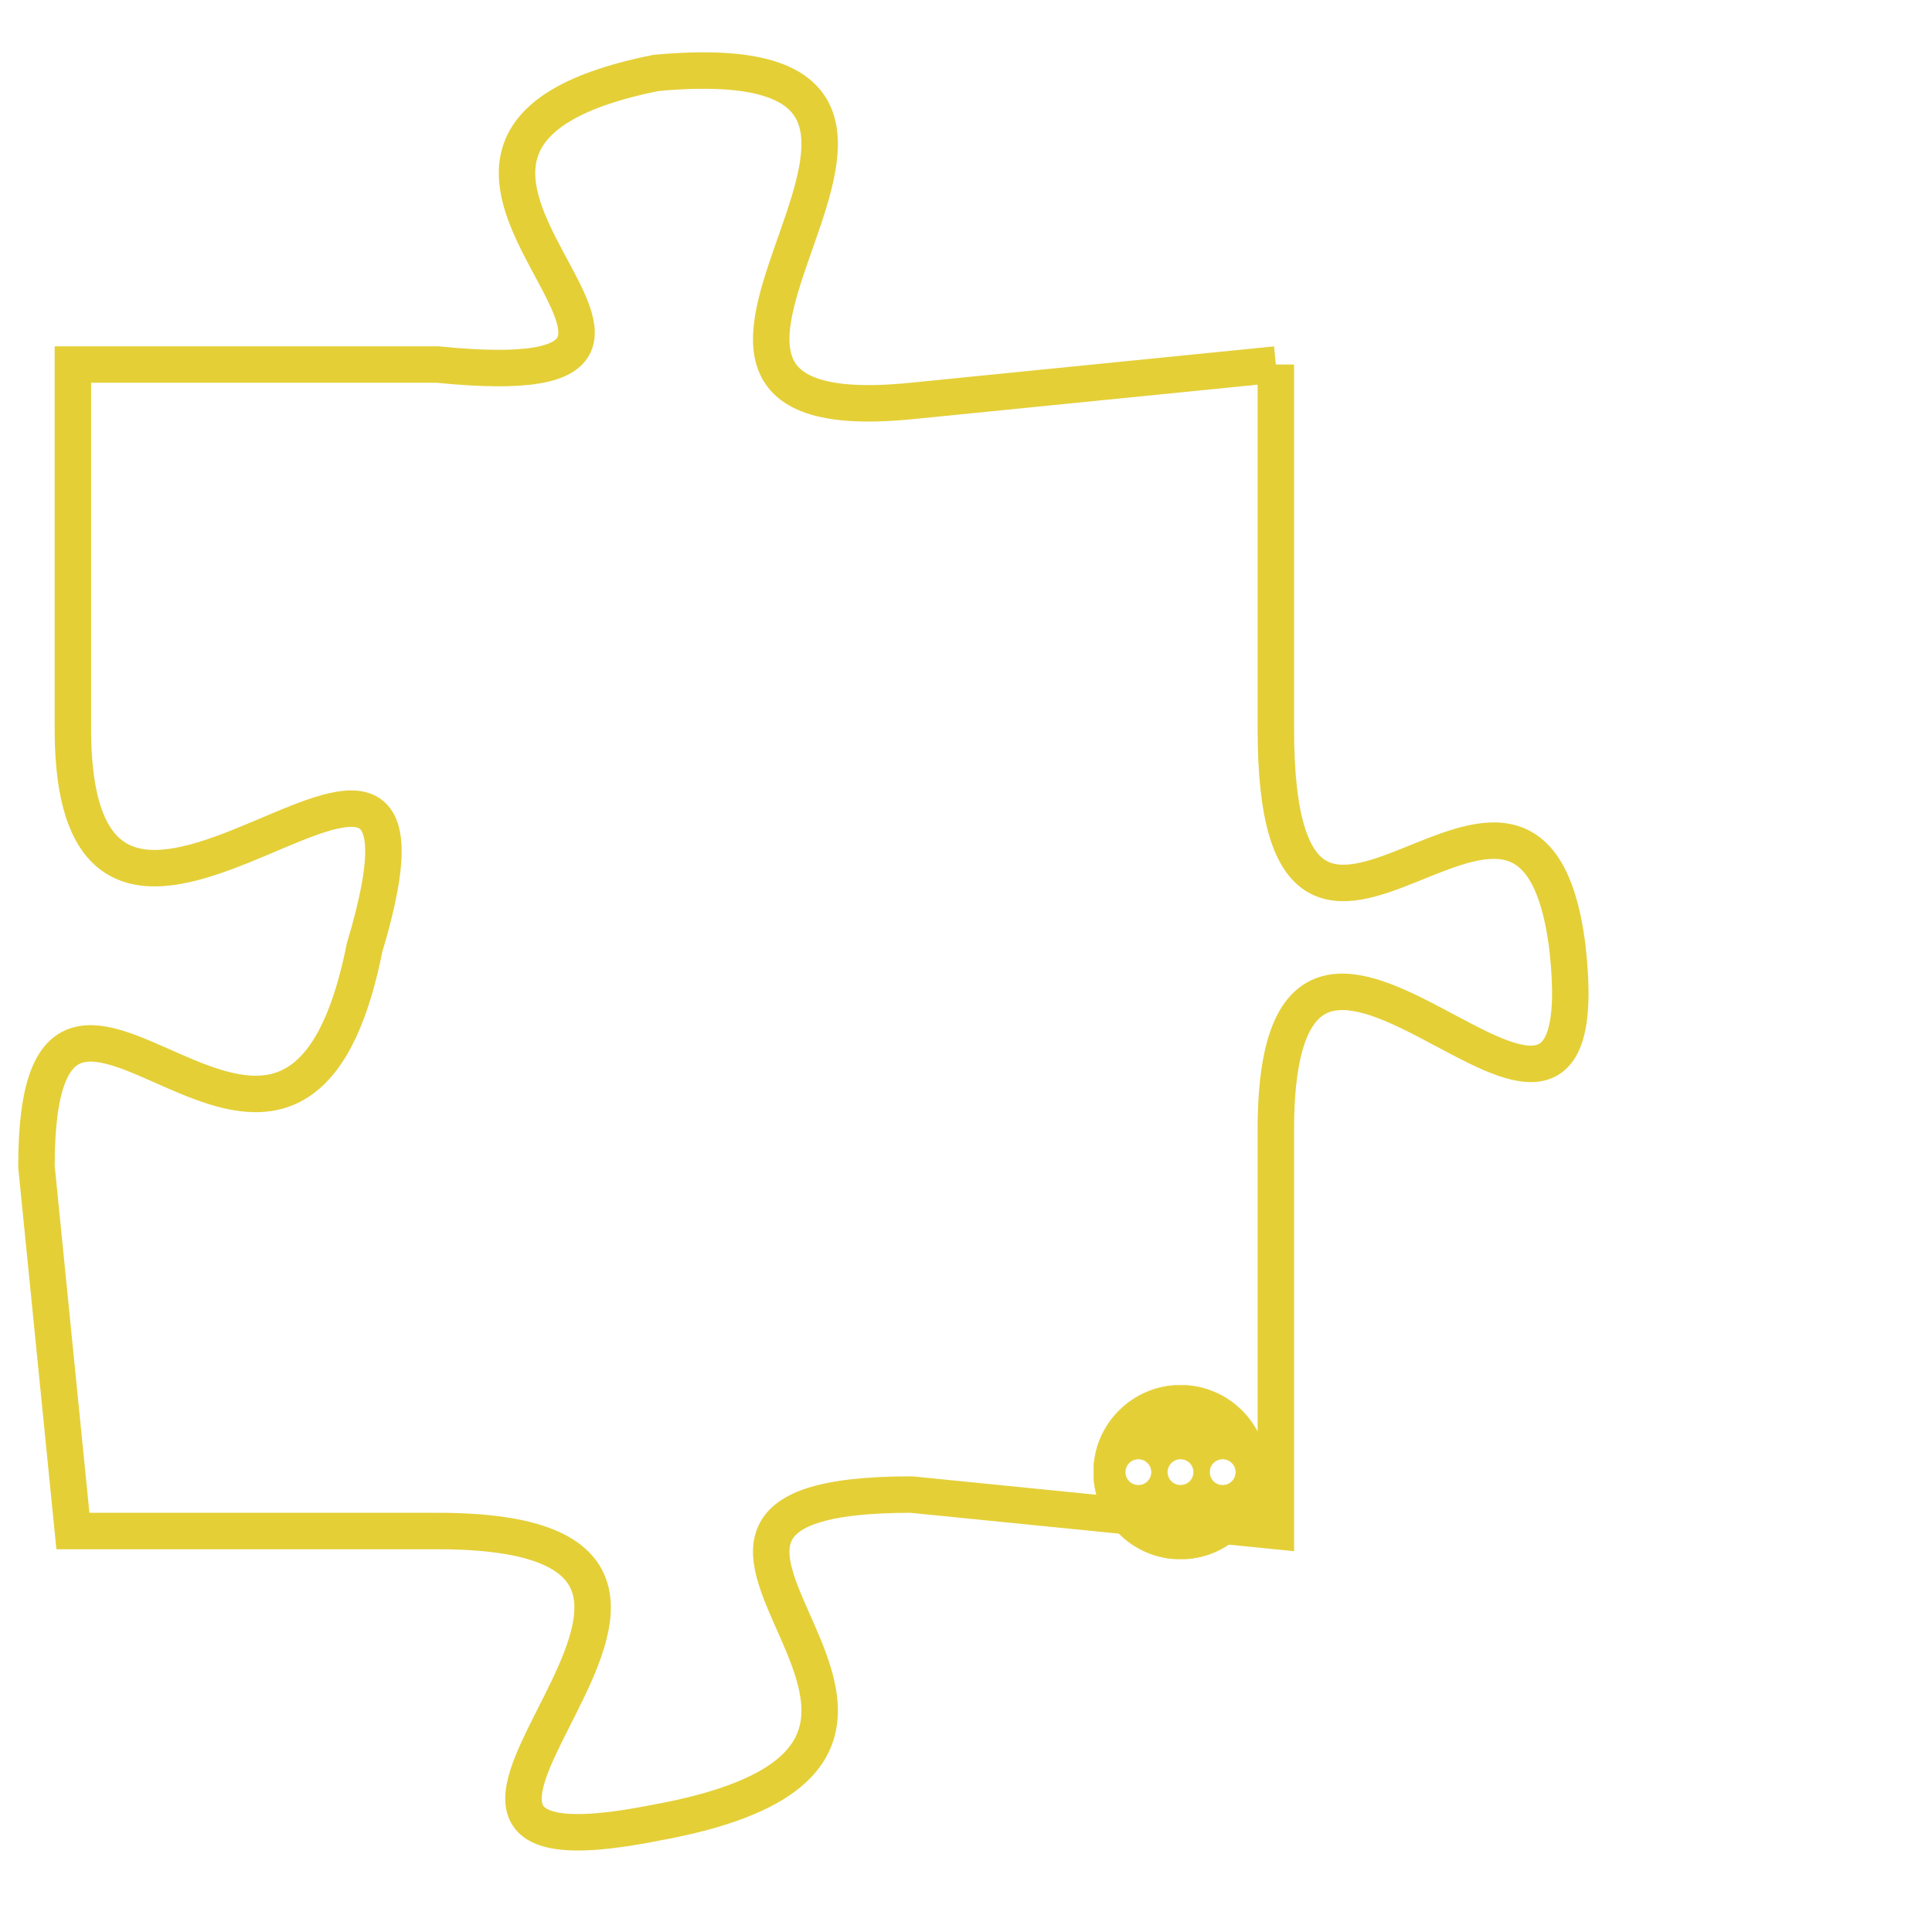 <svg version="1.1" xmlns="http://www.w3.org/2000/svg" xmlns:xlink="http://www.w3.org/1999/xlink" fill="transparent" x="0" y="0" width="350" height="350" preserveAspectRatio="xMinYMin slice"><style type="text/css">.links{fill:transparent;stroke: #E4CF37;}.links:hover{fill:#63D272; opacity:0.4;}</style><defs><g id="allt"><path id="t7914" d="M3795,1920 L3785,1921 C3775,1922 3789,1911 3778,1912 C3768,1914 3782,1921 3772,1920 L3762,1920 3762,1920 L3762,1930 C3762,1940 3773,1926 3770,1936 C3768,1946 3761,1933 3761,1942 L3762,1952 3762,1952 L3772,1952 C3783,1952 3768,1962 3778,1960 C3789,1958 3775,1951 3785,1951 L3795,1952 3795,1952 L3795,1941 C3795,1931 3804,1945 3803,1936 C3802,1928 3795,1940 3795,1930 L3795,1920"/></g><clipPath id="c" clipRule="evenodd" fill="transparent"><use href="#t7914"/></clipPath></defs><svg viewBox="3760 1910 45 53" preserveAspectRatio="xMinYMin meet"><svg width="4380" height="2430"><g><image crossorigin="anonymous" x="0" y="0" href="https://nftpuzzle.license-token.com/assets/completepuzzle.svg" width="100%" height="100%" /><g class="links"><use href="#t7914"/></g></g></svg><svg x="3790" y="1948" height="9%" width="9%" viewBox="0 0 330 330"><g><a xlink:href="https://nftpuzzle.license-token.com/" class="links"><title>See the most innovative NFT based token software licensing project</title><path fill="#E4CF37" id="more" d="M165,0C74.019,0,0,74.019,0,165s74.019,165,165,165s165-74.019,165-165S255.981,0,165,0z M85,190 c-13.785,0-25-11.215-25-25s11.215-25,25-25s25,11.215,25,25S98.785,190,85,190z M165,190c-13.785,0-25-11.215-25-25 s11.215-25,25-25s25,11.215,25,25S178.785,190,165,190z M245,190c-13.785,0-25-11.215-25-25s11.215-25,25-25 c13.785,0,25,11.215,25,25S258.785,190,245,190z"></path></a></g></svg></svg></svg>